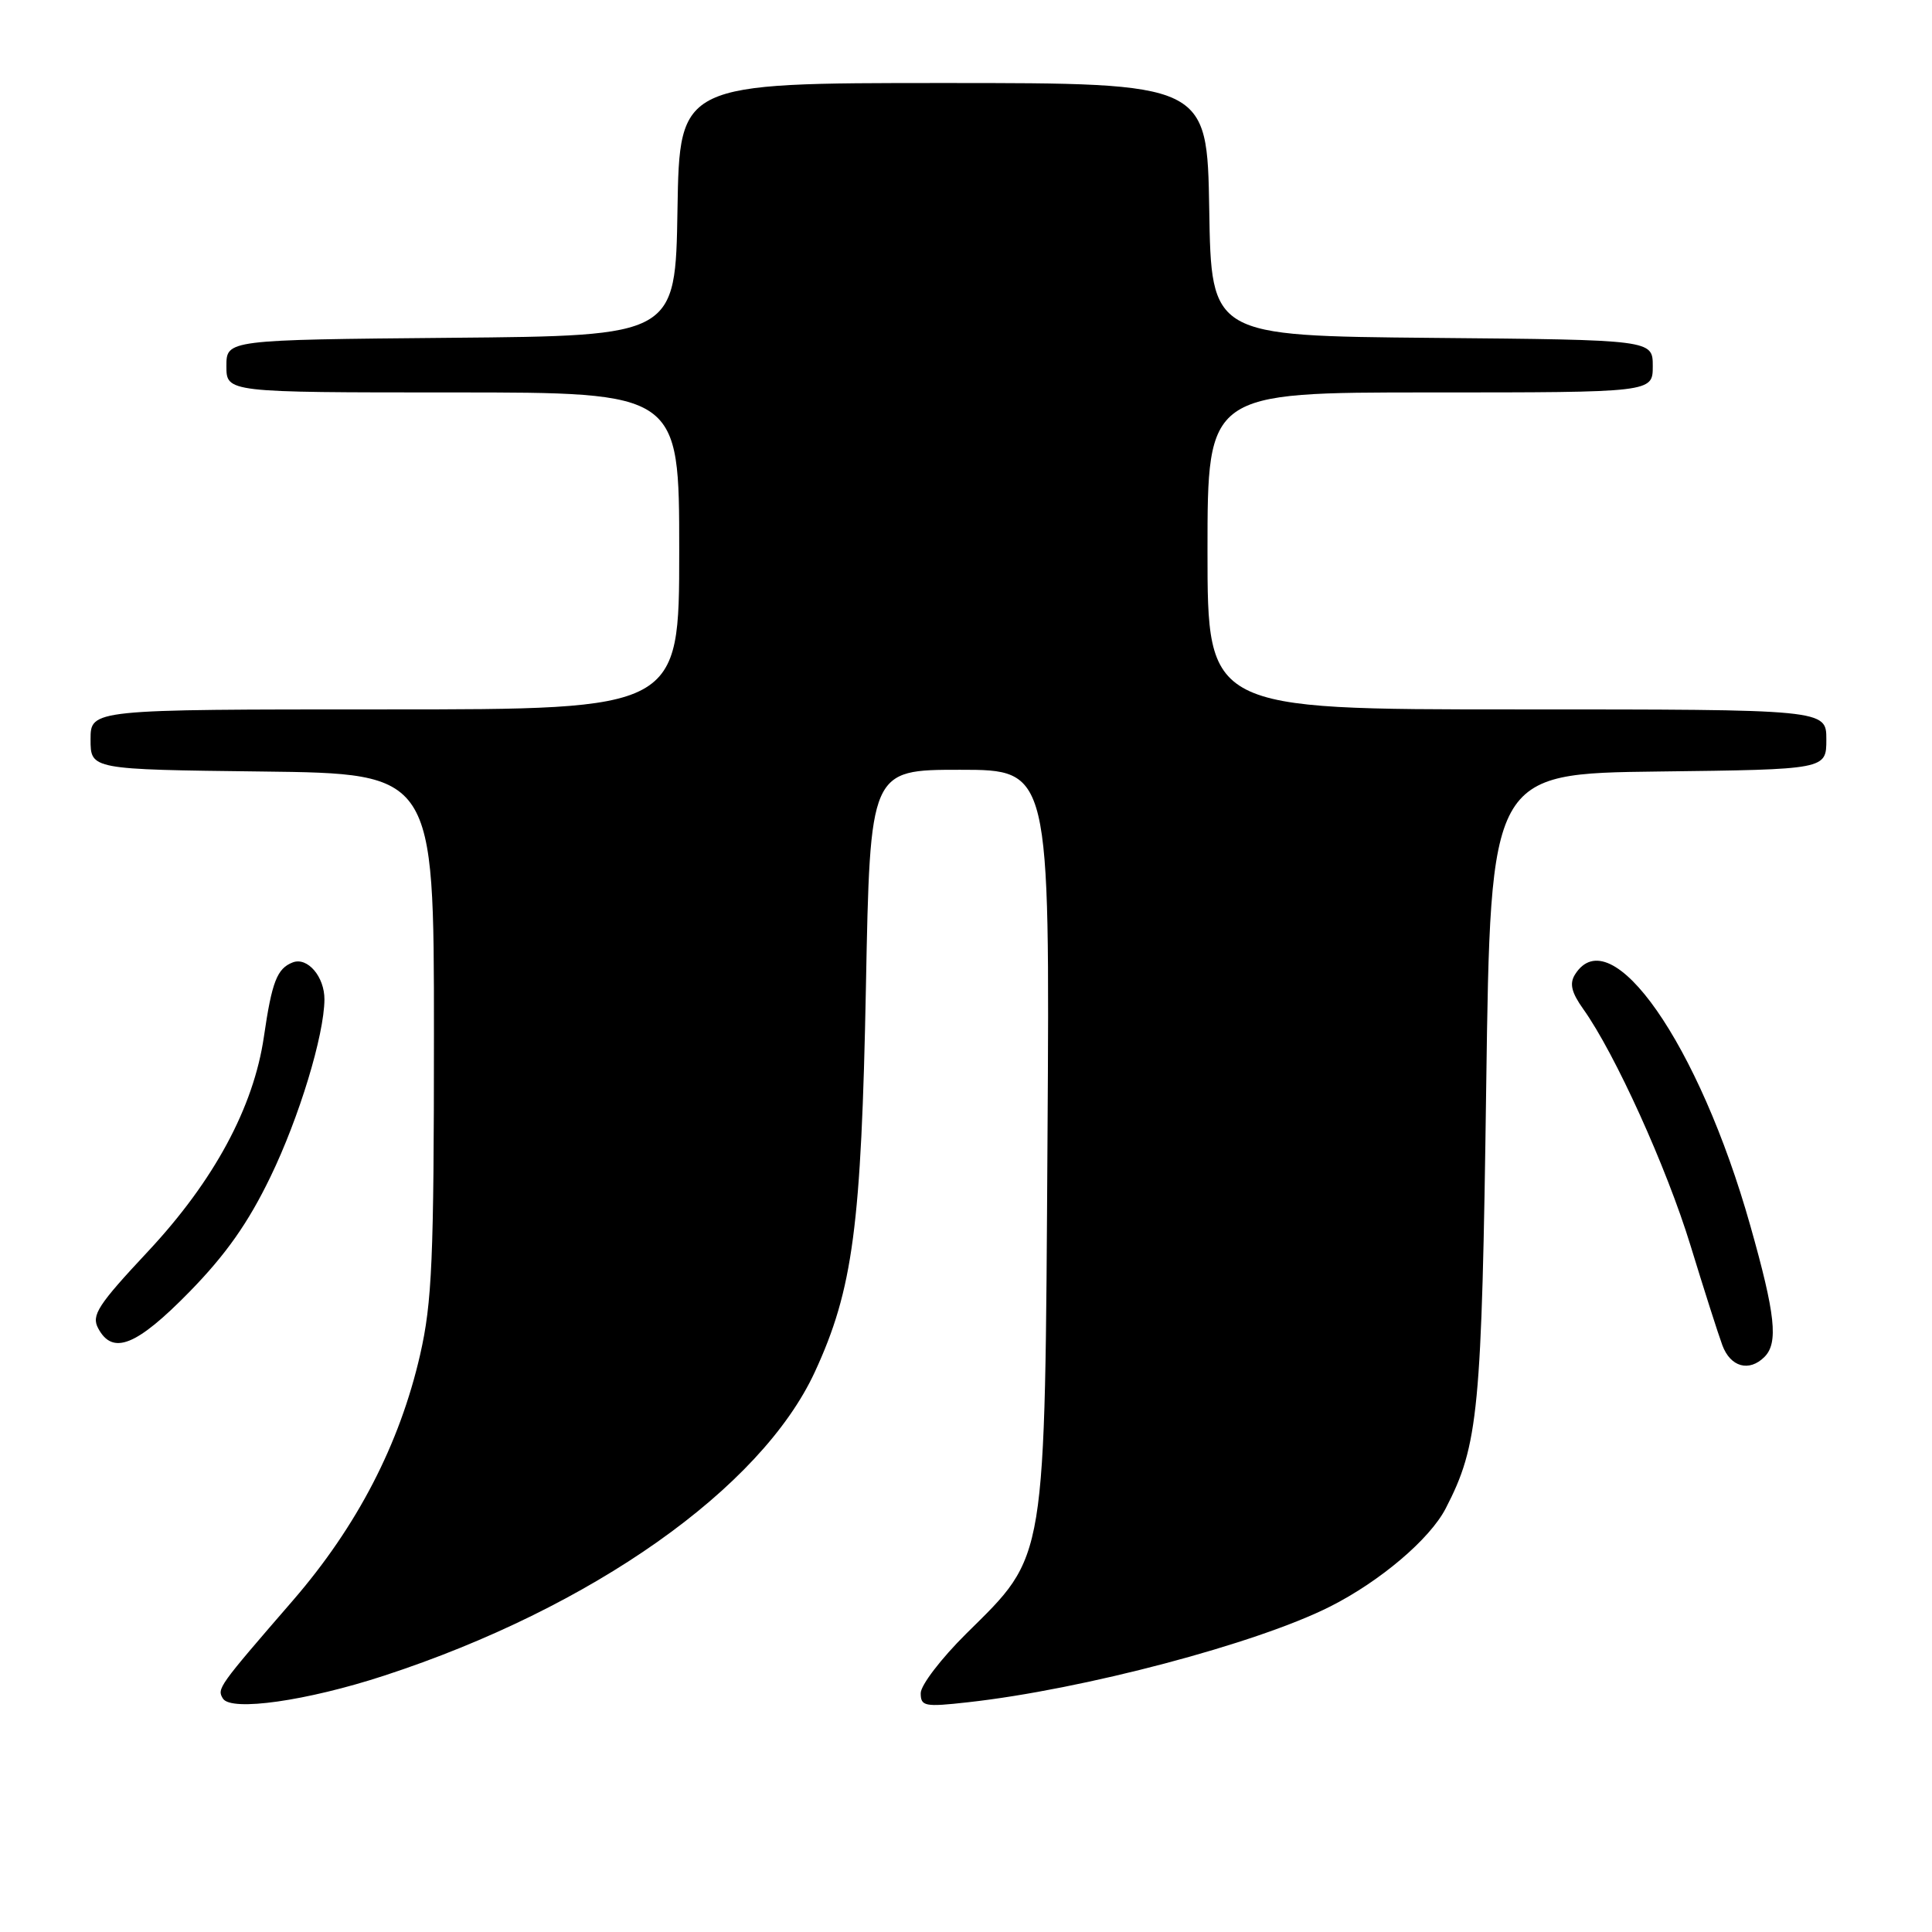 <?xml version="1.0" encoding="UTF-8" standalone="no"?>
<!DOCTYPE svg PUBLIC "-//W3C//DTD SVG 1.1//EN" "http://www.w3.org/Graphics/SVG/1.1/DTD/svg11.dtd" >
<svg xmlns="http://www.w3.org/2000/svg" xmlns:xlink="http://www.w3.org/1999/xlink" version="1.1" viewBox="0 0 256 256">
 <g >
 <path fill="currentColor"
d=" M 50.91 222.03 C 78.42 213.04 100.84 197.23 107.97 181.79 C 113.02 170.86 114.13 162.48 114.74 130.75 C 115.29 102.00 115.29 102.00 127.20 102.00 C 139.11 102.00 139.11 102.00 138.80 150.75 C 138.44 207.73 138.74 205.87 128.02 216.48 C 124.71 219.76 122.00 223.30 122.00 224.35 C 122.00 226.10 122.52 226.20 128.25 225.56 C 143.51 223.87 166.52 217.79 176.26 212.87 C 182.88 209.53 189.46 203.94 191.56 199.88 C 195.92 191.45 196.34 187.06 196.93 144.00 C 197.50 102.50 197.50 102.50 219.75 102.23 C 242.00 101.96 242.00 101.96 242.00 97.98 C 242.00 94.00 242.00 94.00 201.00 94.00 C 160.00 94.00 160.00 94.00 160.00 73.00 C 160.00 52.00 160.00 52.00 189.50 52.00 C 219.00 52.00 219.00 52.00 219.00 48.52 C 219.00 45.03 219.00 45.03 189.75 44.77 C 160.50 44.50 160.50 44.50 160.23 27.75 C 159.95 11.00 159.95 11.00 125.00 11.00 C 90.05 11.00 90.05 11.00 89.77 27.75 C 89.50 44.50 89.50 44.50 59.75 44.76 C 30.00 45.03 30.00 45.03 30.00 48.51 C 30.00 52.00 30.00 52.00 60.00 52.00 C 90.00 52.00 90.00 52.00 90.00 73.00 C 90.00 94.00 90.00 94.00 51.00 94.00 C 12.00 94.00 12.00 94.00 12.00 97.98 C 12.00 101.96 12.00 101.96 34.75 102.23 C 57.50 102.50 57.50 102.50 57.50 137.00 C 57.50 166.88 57.25 172.57 55.67 179.50 C 52.95 191.37 47.33 202.22 38.82 212.06 C 28.88 223.54 28.73 223.75 29.54 225.07 C 30.62 226.81 40.67 225.38 50.91 222.03 Z  M 233.80 179.80 C 235.66 177.94 235.26 174.19 231.92 162.39 C 225.13 138.34 213.44 121.59 208.70 129.12 C 207.94 130.33 208.22 131.50 209.80 133.72 C 214.00 139.61 220.83 154.69 223.99 165.00 C 225.76 170.78 227.66 176.74 228.22 178.25 C 229.29 181.14 231.77 181.83 233.80 179.80 Z  M 25.10 171.18 C 29.93 166.24 32.89 162.04 35.84 155.93 C 39.65 148.06 42.95 137.19 42.99 132.44 C 43.01 129.43 40.75 126.78 38.80 127.52 C 36.71 128.32 36.03 130.08 34.97 137.36 C 33.61 146.72 28.35 156.47 19.61 165.82 C 12.96 172.93 12.08 174.28 13.01 176.01 C 14.93 179.61 18.08 178.35 25.10 171.18 Z "/>
</g>
</svg>